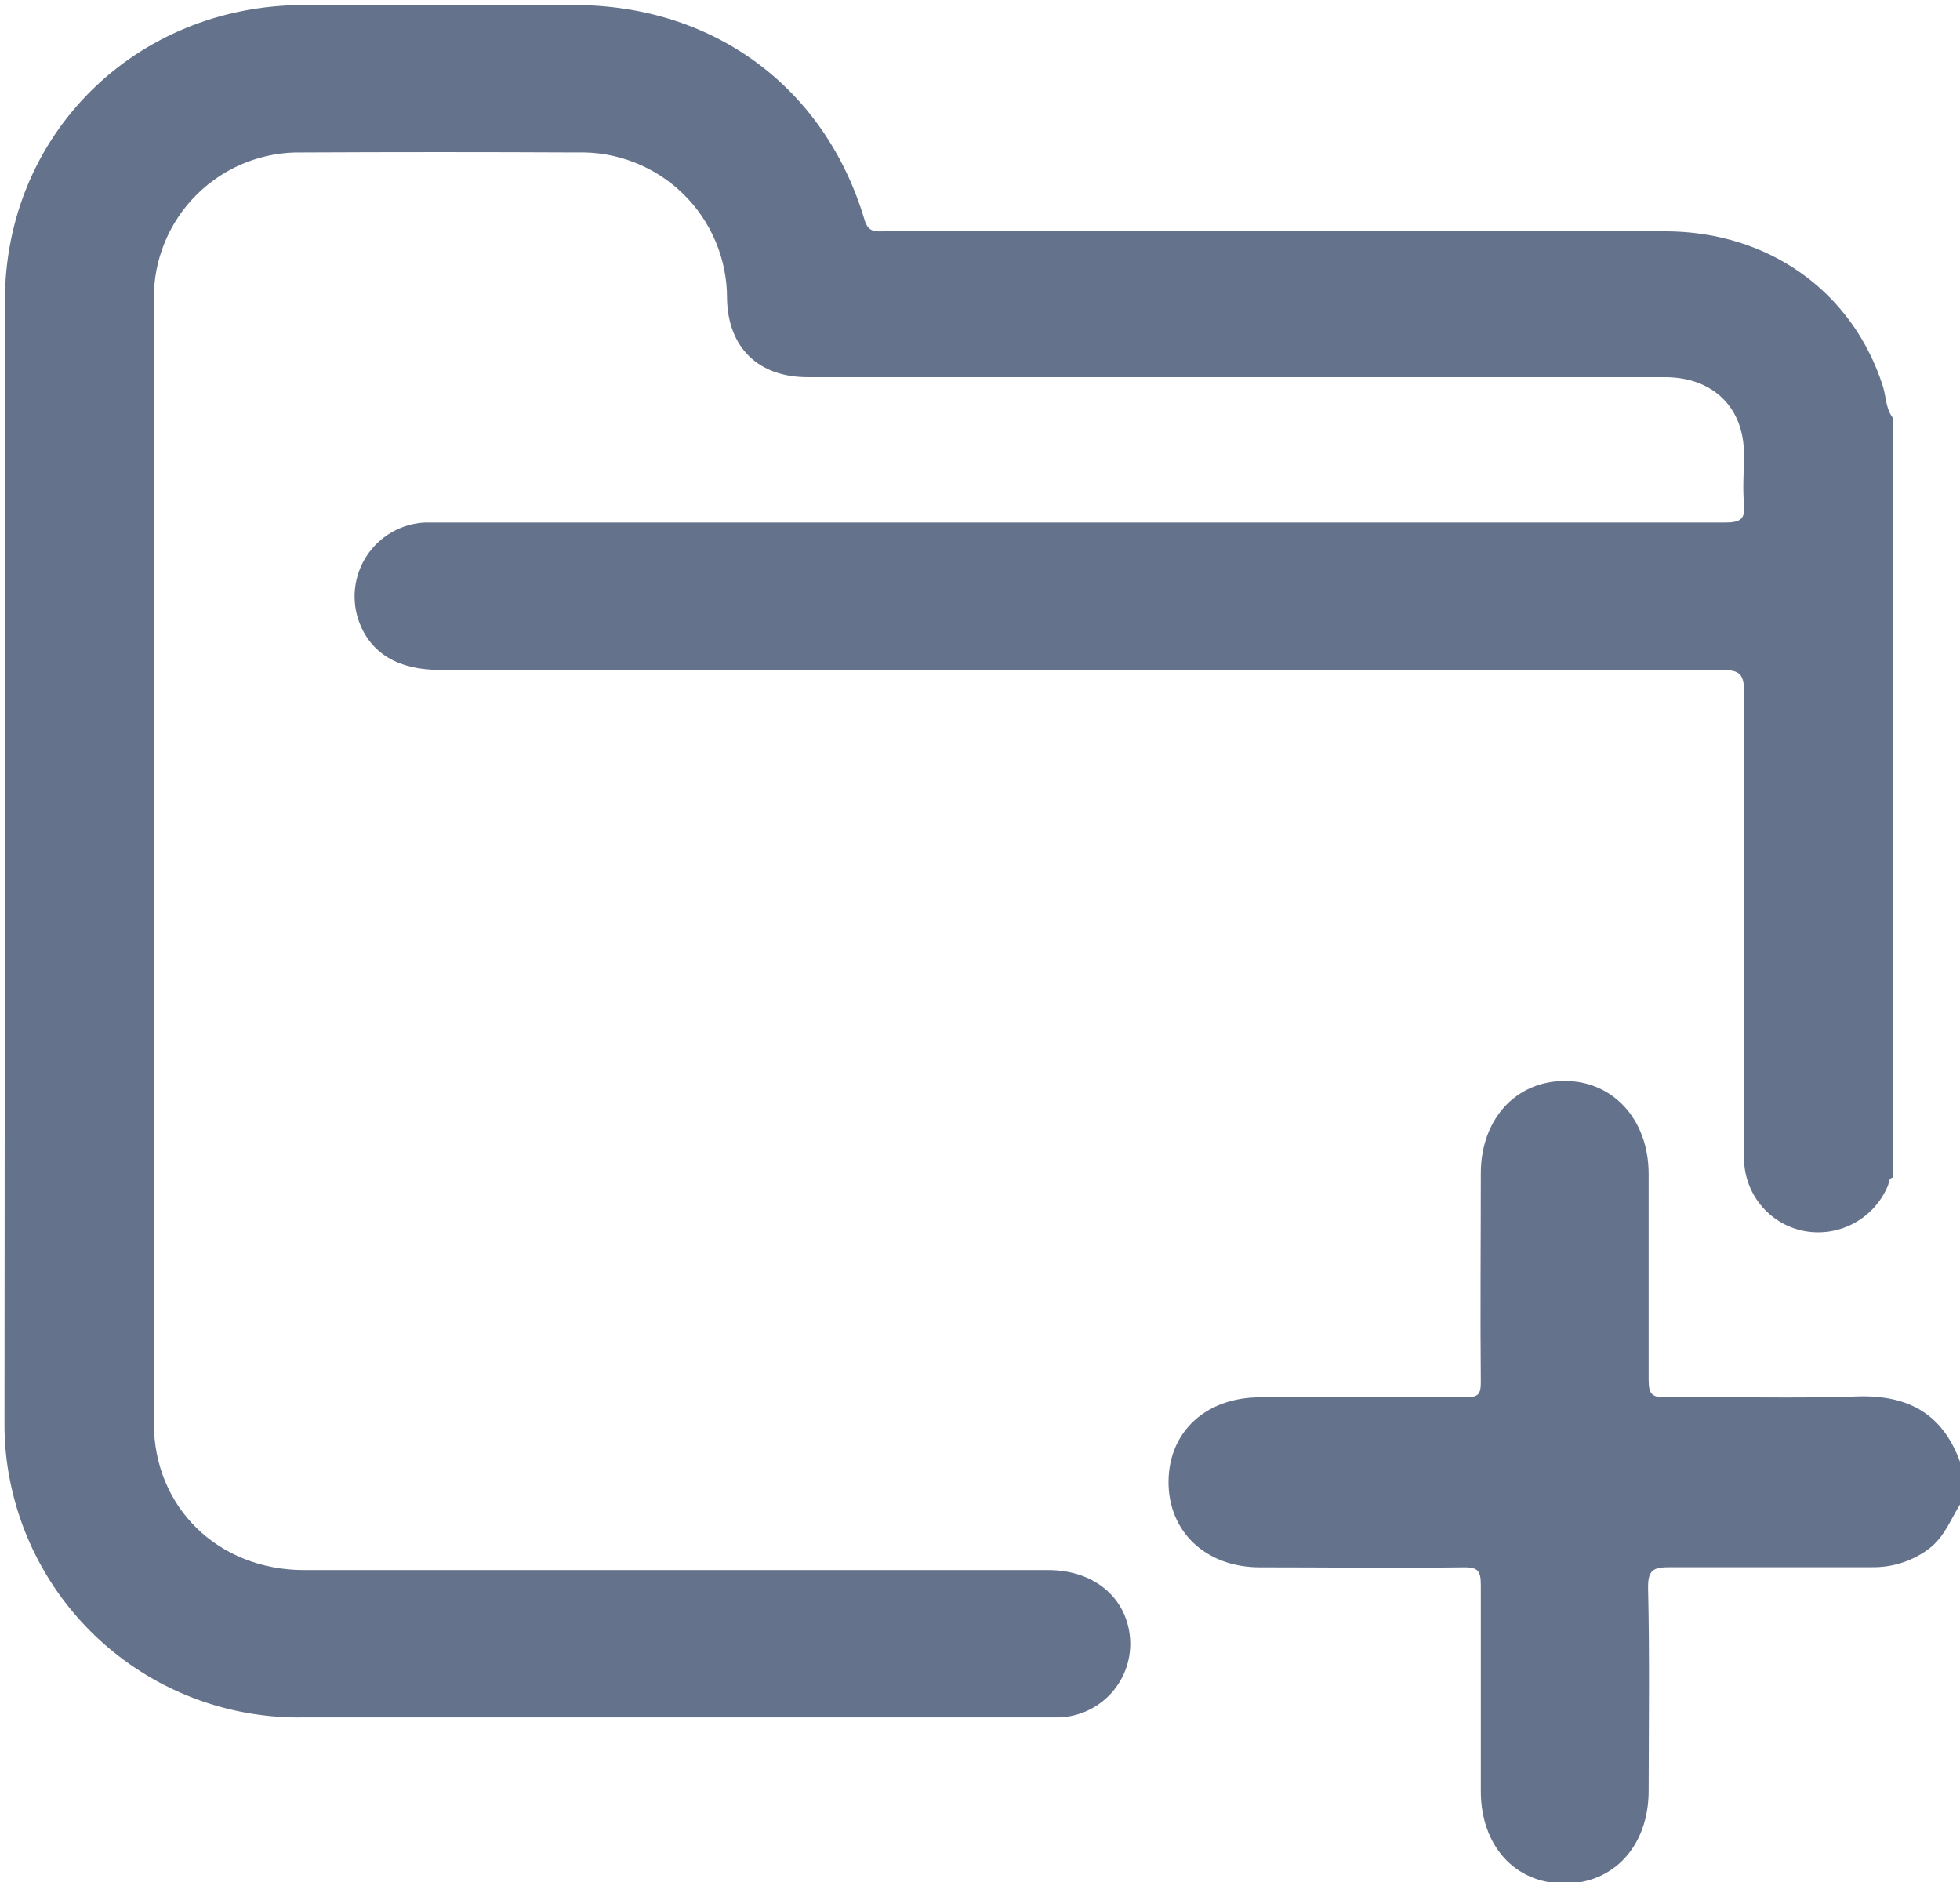 <svg width="1328" height="1275" viewBox="0 0 1328 1275" fill="none" xmlns="http://www.w3.org/2000/svg">
<g clip-path="url(#clip0_25_243)">
<g clip-path="url(#clip1_25_243)">
<path d="M1282.02 797.252C1279 798.232 1279.53 801.246 1278.55 803.356C1274.07 813.923 1266.13 822.658 1256.04 828.133C1245.95 833.608 1234.3 835.499 1222.99 833.497C1211.27 831.356 1200.71 825.083 1193.22 815.818C1185.74 806.554 1181.83 794.912 1182.21 783.01C1182.21 678.418 1182.21 573.825 1182.21 469.158C1182.21 456.574 1179.42 453.258 1166.3 453.258C876.766 453.61 587.208 453.61 297.626 453.258C270.185 453.258 251.866 442.332 243.875 421.383C241.16 414.097 240.194 406.274 241.055 398.546C241.917 390.819 244.582 383.401 248.836 376.891C253.089 370.381 258.813 364.96 265.546 361.065C272.279 357.171 279.833 354.911 287.599 354.468C291.746 354.468 295.892 354.468 300.038 354.468C589.671 354.468 879.254 354.468 1168.79 354.468C1179.79 354.468 1183.11 351.906 1182.13 341.13C1181.15 330.355 1182.13 318.901 1182.13 307.748C1182.13 275.873 1161.17 255.377 1128.91 255H650.884C616.358 255 581.831 255 547.304 255C513.908 255 493.705 235.031 493.102 202.252C493.148 188.953 490.518 175.78 485.367 163.518C480.217 151.256 472.651 140.154 463.121 130.874C453.591 121.594 442.291 114.325 429.893 109.499C417.495 104.673 404.252 102.39 390.954 102.784C328.936 102.482 266.944 102.482 204.976 102.784C191.69 102.469 178.477 104.834 166.126 109.737C153.774 114.64 142.538 121.981 133.088 131.321C123.638 140.662 116.168 151.81 111.125 164.101C106.081 176.391 103.567 189.571 103.733 202.855C103.733 456.649 103.733 710.343 103.733 963.936C103.733 1021.36 147.532 1064.08 206.107 1064.08C374.218 1064.08 542.304 1064.08 710.364 1064.08C740.518 1064.08 762.456 1082.02 765.094 1108.77C765.765 1115.69 764.963 1122.68 762.74 1129.28C760.518 1135.88 756.925 1141.93 752.198 1147.04C747.471 1152.14 741.717 1156.2 735.312 1158.93C728.908 1161.66 721.999 1163 715.038 1162.87C663.022 1162.87 611.005 1162.87 558.989 1162.87H205.805C159.426 1163.7 114.219 1148.28 78.011 1119.3C41.803 1090.32 16.873 1049.59 7.54 1004.18C4.779 990.867 3.439 977.302 3.545 963.71C3.796 710.368 3.897 456.95 3.846 203.457C3.922 91.405 92.048 4.22 205.429 3.918C266.592 3.918 327.755 3.918 388.918 3.918C483.377 3.918 558.687 59.605 585.299 149.127C588.088 158.546 593.817 157.19 600.376 157.19H1128.08C1197.96 157.19 1254.73 197.806 1275.23 261.631C1277.57 269.167 1277.12 276.702 1281.94 283.183L1282.02 797.252Z" fill="#64728C" stroke="#64728C" stroke-miterlimit="10"/>
<path d="M1328 1018.19C1321.29 1028.74 1317.22 1040.8 1306.52 1048.86C1295.51 1057.05 1282.09 1061.37 1268.37 1061.14C1223.14 1061.14 1177.3 1061.14 1131.77 1061.14C1120.09 1061.14 1115.87 1062.88 1116.17 1076.21C1117.22 1121.43 1116.62 1167.47 1116.54 1213.13C1116.54 1250.06 1093.1 1275.6 1059.7 1275.38C1026.31 1275.15 1003.92 1249.68 1003.84 1213.51C1003.84 1166.94 1003.84 1120.3 1003.84 1073.73C1003.84 1063.86 1001.73 1061.07 991.705 1061.22C945.644 1061.82 899.658 1061.22 853.597 1061.22C817.186 1061.22 791.932 1037.18 792.233 1003.42C792.535 969.663 817.864 947.132 853.597 947.057C900.035 947.057 946.548 947.057 993.061 947.057C1001.81 947.057 1003.92 944.871 1003.84 936.055C1003.39 889.034 1003.84 841.937 1003.84 794.84C1003.84 758.746 1026.99 733.125 1059.55 732.748C1092.12 732.371 1116.47 758.218 1116.54 795.067C1116.54 841.636 1116.54 888.205 1116.54 934.849C1116.54 945.022 1119.26 947.207 1128.98 947.057C1172.18 946.529 1215.37 947.961 1258.57 946.454C1293.32 945.324 1316.77 958.661 1328.23 992.42L1328 1018.19Z" fill="#64728C" stroke="#64728C" stroke-miterlimit="10"/>
</g>
</g>
<defs>
<clipPath id="clip0_25_243">
<rect width="1328" height="1275" fill="white"/>
</clipPath>
<clipPath id="clip1_25_243">
<rect width="1328" height="1275" fill="white"/>
</clipPath>
</defs>
</svg>
